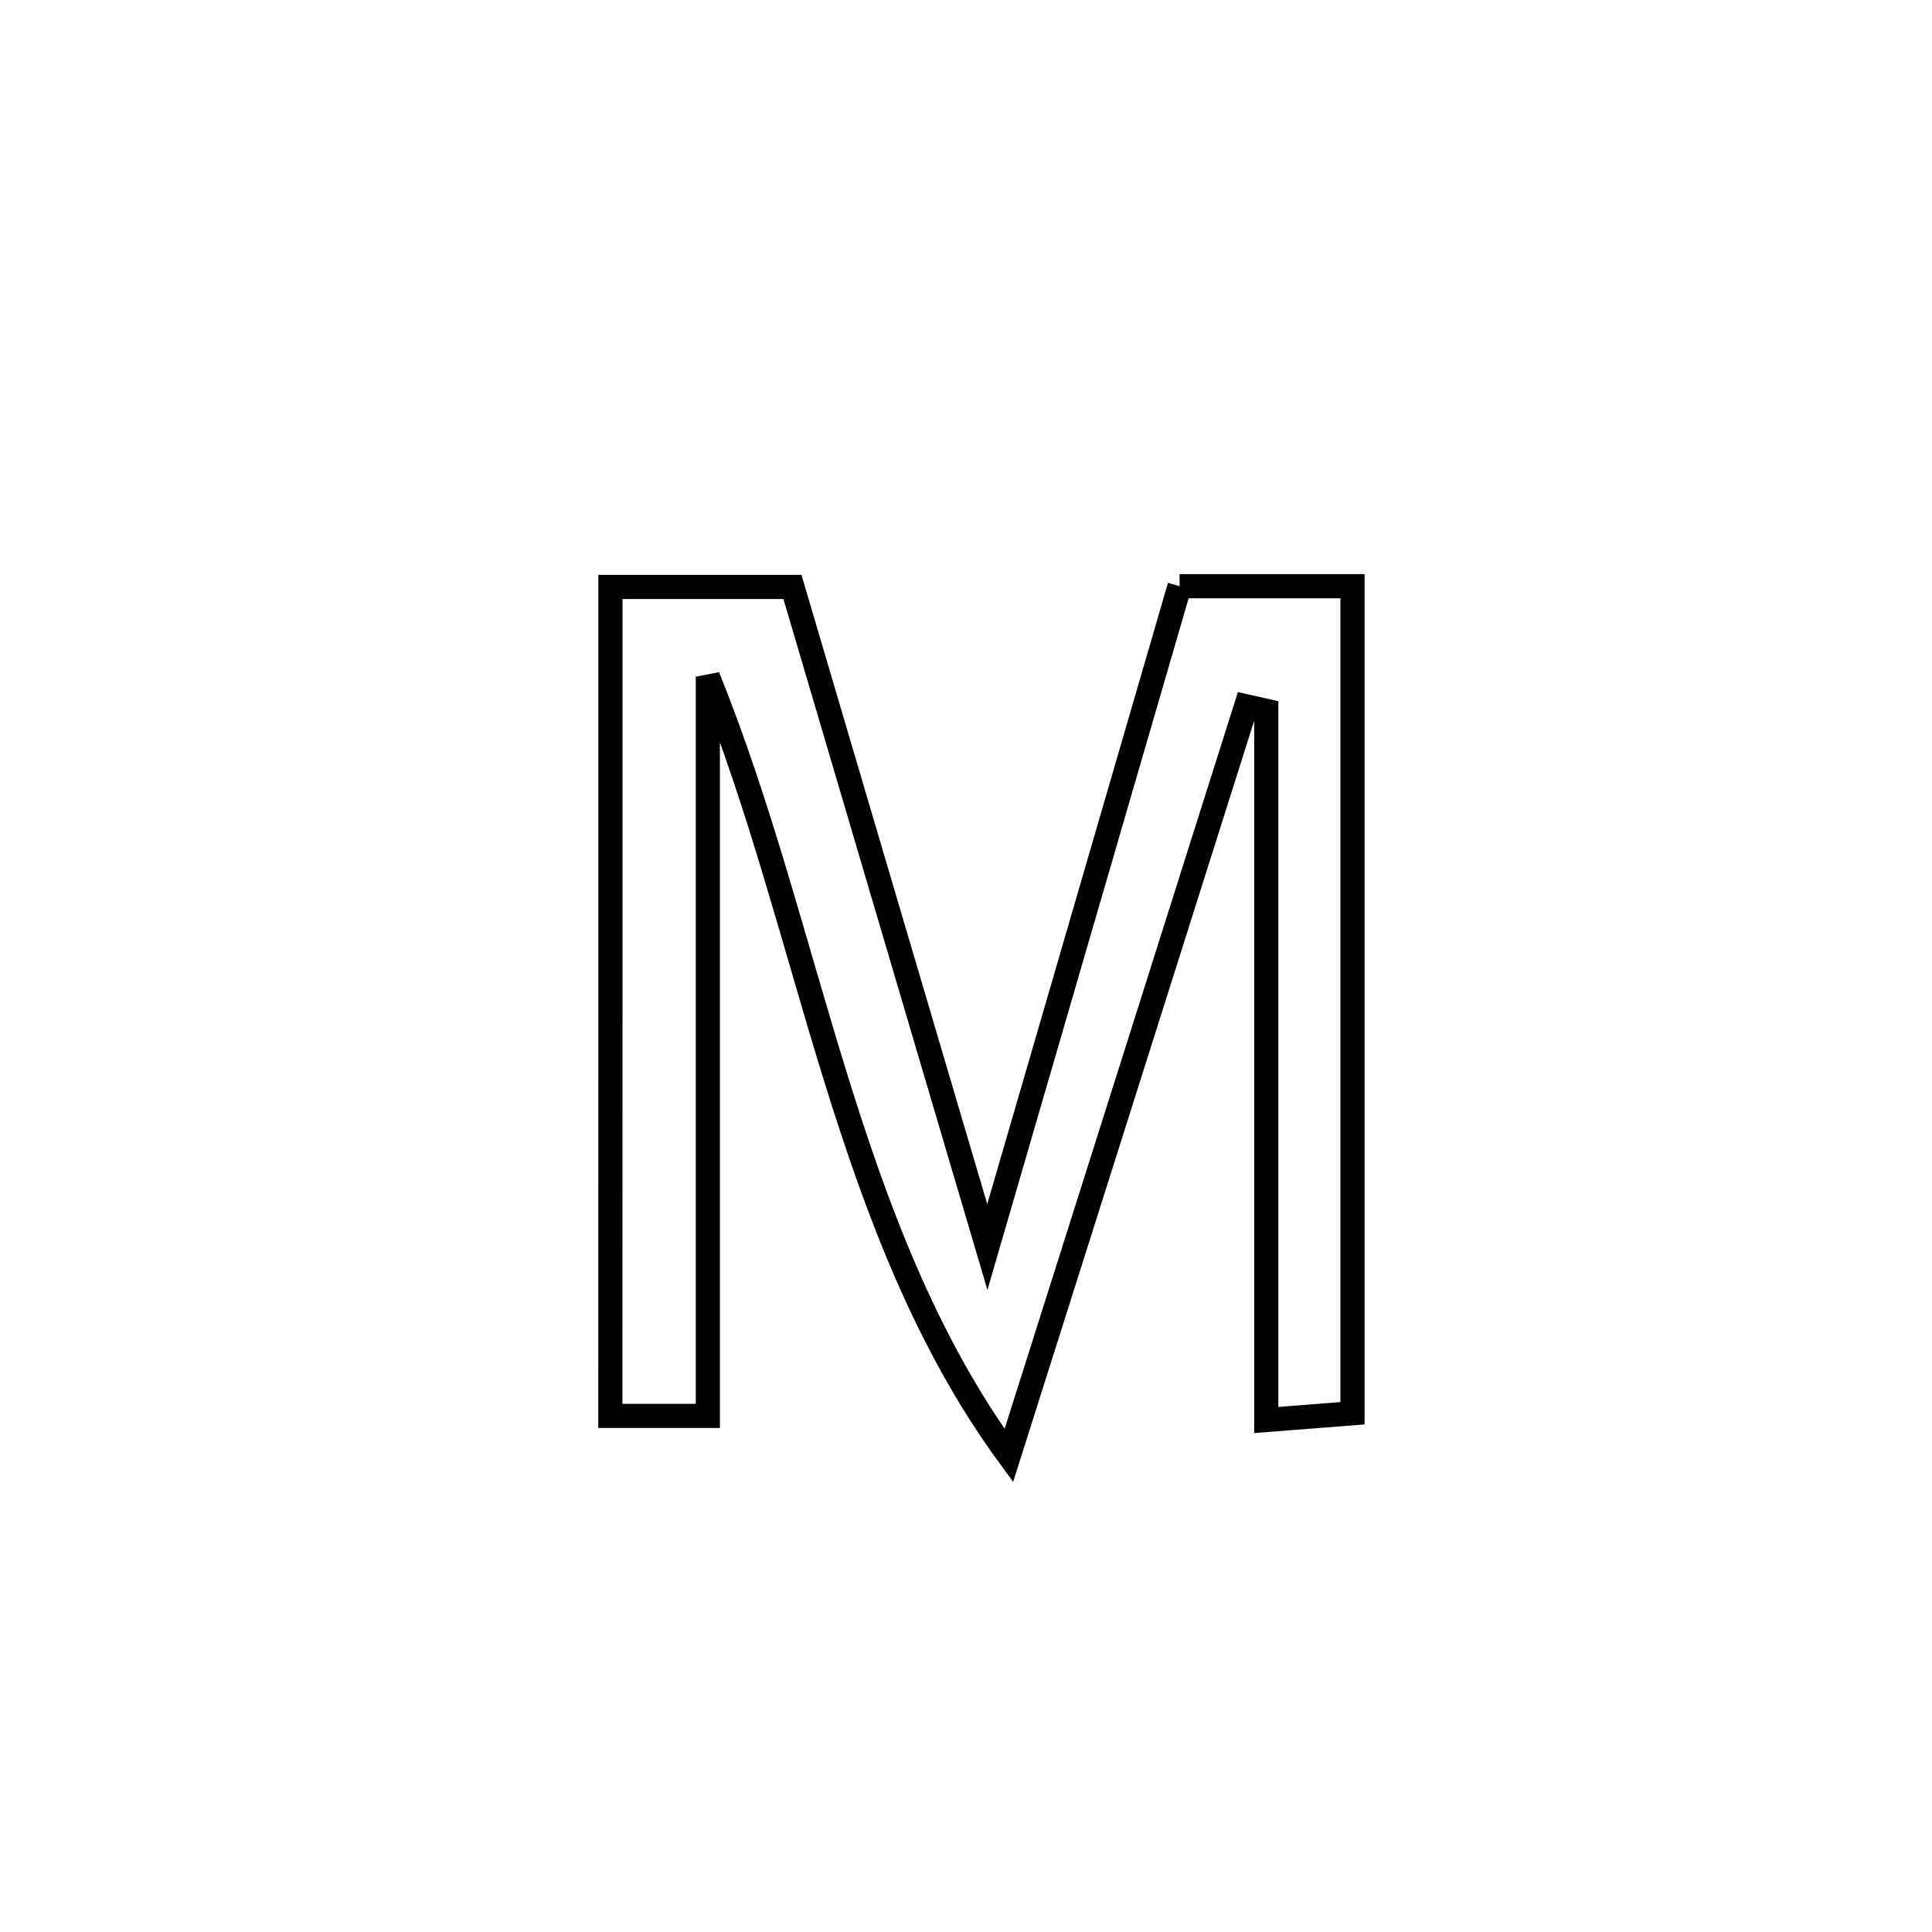 <svg xmlns="http://www.w3.org/2000/svg" viewBox="0.0 0.0 24.0 24.0" height="200px" width="200px"><path fill="none" stroke="black" stroke-width=".3" stroke-opacity="1.0"  filling="0" d="M14.653 7.282 L14.653 7.282 C15.369 7.282 16.085 7.282 16.801 7.282 L16.801 7.282 C16.801 8.994 16.801 10.706 16.801 12.419 C16.801 14.131 16.801 15.843 16.801 17.556 L16.801 17.556 C16.444 17.584 16.087 17.612 15.73 17.64 L15.73 17.64 C15.73 16.171 15.73 14.703 15.73 13.235 C15.73 11.767 15.73 10.298 15.73 8.83 L15.73 8.83 C15.647 8.811 15.563 8.793 15.479 8.774 L15.479 8.774 C14.988 10.325 14.497 11.876 14.006 13.428 C13.514 14.979 13.023 16.53 12.532 18.081 L12.532 18.081 C11.514 16.689 10.902 15.066 10.383 13.393 C9.864 11.72 9.438 9.997 8.793 8.406 L8.793 8.406 C8.793 9.936 8.793 11.467 8.793 12.997 C8.793 14.528 8.793 16.058 8.793 17.589 L8.793 17.589 C8.39 17.589 7.986 17.589 7.582 17.589 L7.582 17.589 C7.583 15.873 7.583 14.156 7.583 12.44 C7.583 10.724 7.583 9.007 7.583 7.291 L7.583 7.291 C8.337 7.291 9.09 7.291 9.844 7.291 L9.844 7.291 C10.248 8.658 10.651 10.024 11.054 11.391 C11.458 12.757 11.861 14.124 12.265 15.491 L12.265 15.491 C12.663 14.122 13.061 12.754 13.459 11.386 C13.857 10.018 14.255 8.65 14.653 7.282 L14.653 7.282"></path></svg>